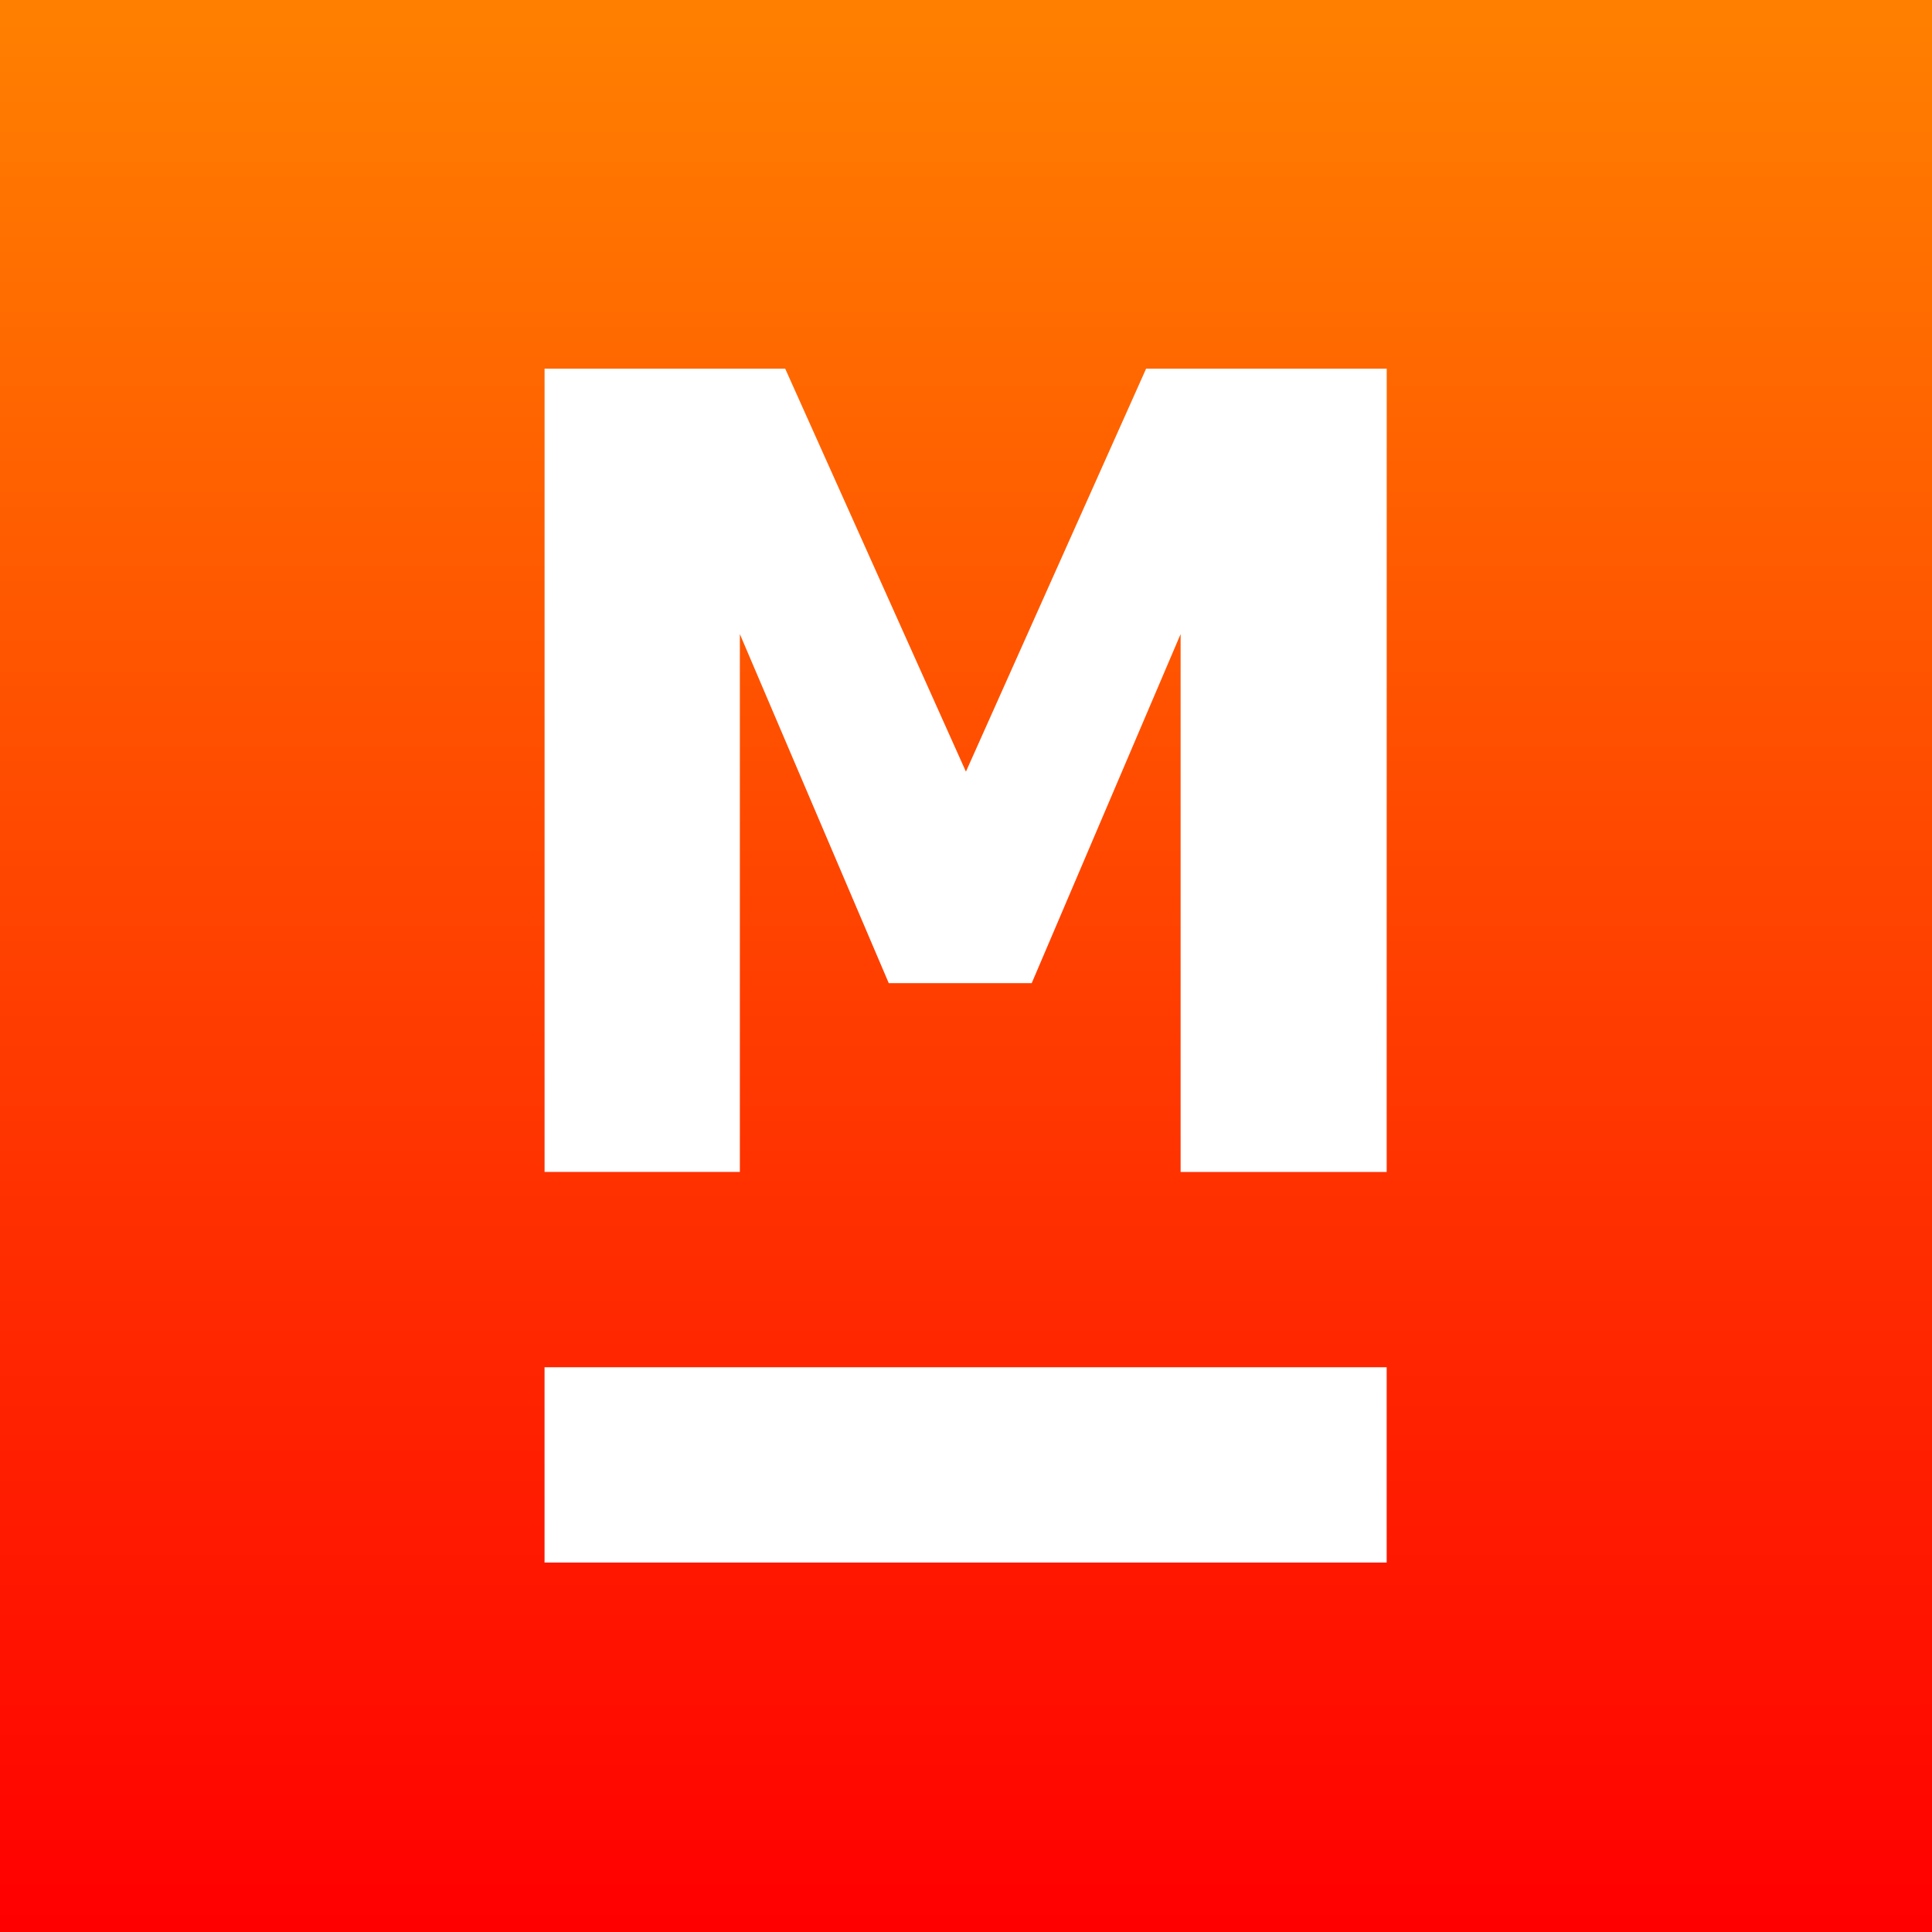 <?xml version="1.0" encoding="UTF-8" standalone="no"?>
<!-- Created with Inkscape (http://www.inkscape.org/) -->

<svg
   width="512"
   height="512"
   viewBox="0 0 135.467 135.467"
   version="1.1"
   id="svg5"
   inkscape:version="1.1 (c68e22c387, 2021-05-23)"
   sodipodi:docname="github-profile.svg"
   inkscape:export-filename="C:\Users\endyjasmi\Desktop\github-profile.png"
   inkscape:export-xdpi="96"
   inkscape:export-ydpi="96"
   xmlns:inkscape="http://www.inkscape.org/namespaces/inkscape"
   xmlns:sodipodi="http://sodipodi.sourceforge.net/DTD/sodipodi-0.dtd"
   xmlns:xlink="http://www.w3.org/1999/xlink"
   xmlns="http://www.w3.org/2000/svg"
   xmlns:svg="http://www.w3.org/2000/svg">
  <rect x="0" y="0" width="135.467" height="135.467" fill="#333333" stroke="none"/>
  <sodipodi:namedview
     id="namedview7"
     pagecolor="#505050"
     bordercolor="#ffffff"
     borderopacity="1"
     inkscape:pageshadow="0"
     inkscape:pageopacity="0"
     inkscape:pagecheckerboard="1"
     inkscape:document-units="px"
     showgrid="false"
     units="px"
     fit-margin-top="0"
     fit-margin-left="0"
     fit-margin-right="0"
     fit-margin-bottom="0"
     inkscape:zoom="0.73406285"
     inkscape:cx="158.02462"
     inkscape:cy="348.74398"
     inkscape:window-width="1277"
     inkscape:window-height="1000"
     inkscape:window-x="-7"
     inkscape:window-y="0"
     inkscape:window-maximized="0"
     inkscape:current-layer="layer1" />
  <defs
     id="defs2">
    <linearGradient
       inkscape:collect="always"
       id="background">
      <stop
         style="stop-color:#ff8000;stop-opacity:1"
         offset="0"
         id="stop179" />
      <stop
         style="stop-color:#ff0000;stop-opacity:1"
         offset="1"
         id="stop181" />
    </linearGradient>
    <linearGradient
       inkscape:collect="always"
       xlink:href="#background"
       id="linearGradient1130"
       gradientUnits="userSpaceOnUse"
       x1="121.107"
       y1="36.765"
       x2="121.107"
       y2="171.208" />
  </defs>
  <g
     inkscape:label="Layer 1"
     inkscape:groupmode="layer"
     id="layer1"
     transform="translate(-52.369,-36.431)">
    <rect
       style="fill:url(#linearGradient1130);fill-opacity:1;stroke-width:0.265"
       id="rect49"
       width="135.467"
       height="135.467"
       x="52.369"
       y="36.431" />
    <g
       inkscape:label="Layer 1"
       id="layer1-0"
       transform="matrix(1.525,0,0,1.525,-38.111,-67.181)"
       style="fill:#ffffff;stroke-width:0.656">
      <g
         aria-label="M"
         id="text1155"
         style="font-weight:bold;font-size:50.8px;line-height:1.25;-inkscape-font-specification:'sans-serif Bold';letter-spacing:0px;fill:#ffffff;stroke-width:0.173"
         transform="translate(-34.242,-1.442)">
        <path
           d="m 157.331,123.269 h -9.475 V 98.539 l -6.846,16.049 h -6.573 l -6.846,-16.049 v 24.73 h -8.979 V 86.335 h 11.063 l 8.31,18.529 8.285,-18.529 h 11.063 z"
           id="path1633"
           style="fill:#ffffff;stroke-width:0.173" />
      </g>
      <rect
         style="fill:#ffffff;stroke-width:0.173"
         id="rect2176"
         width="38.72"
         height="8.979"
         x="84.369"
         y="130.807" />
    </g>
  </g>
</svg>

